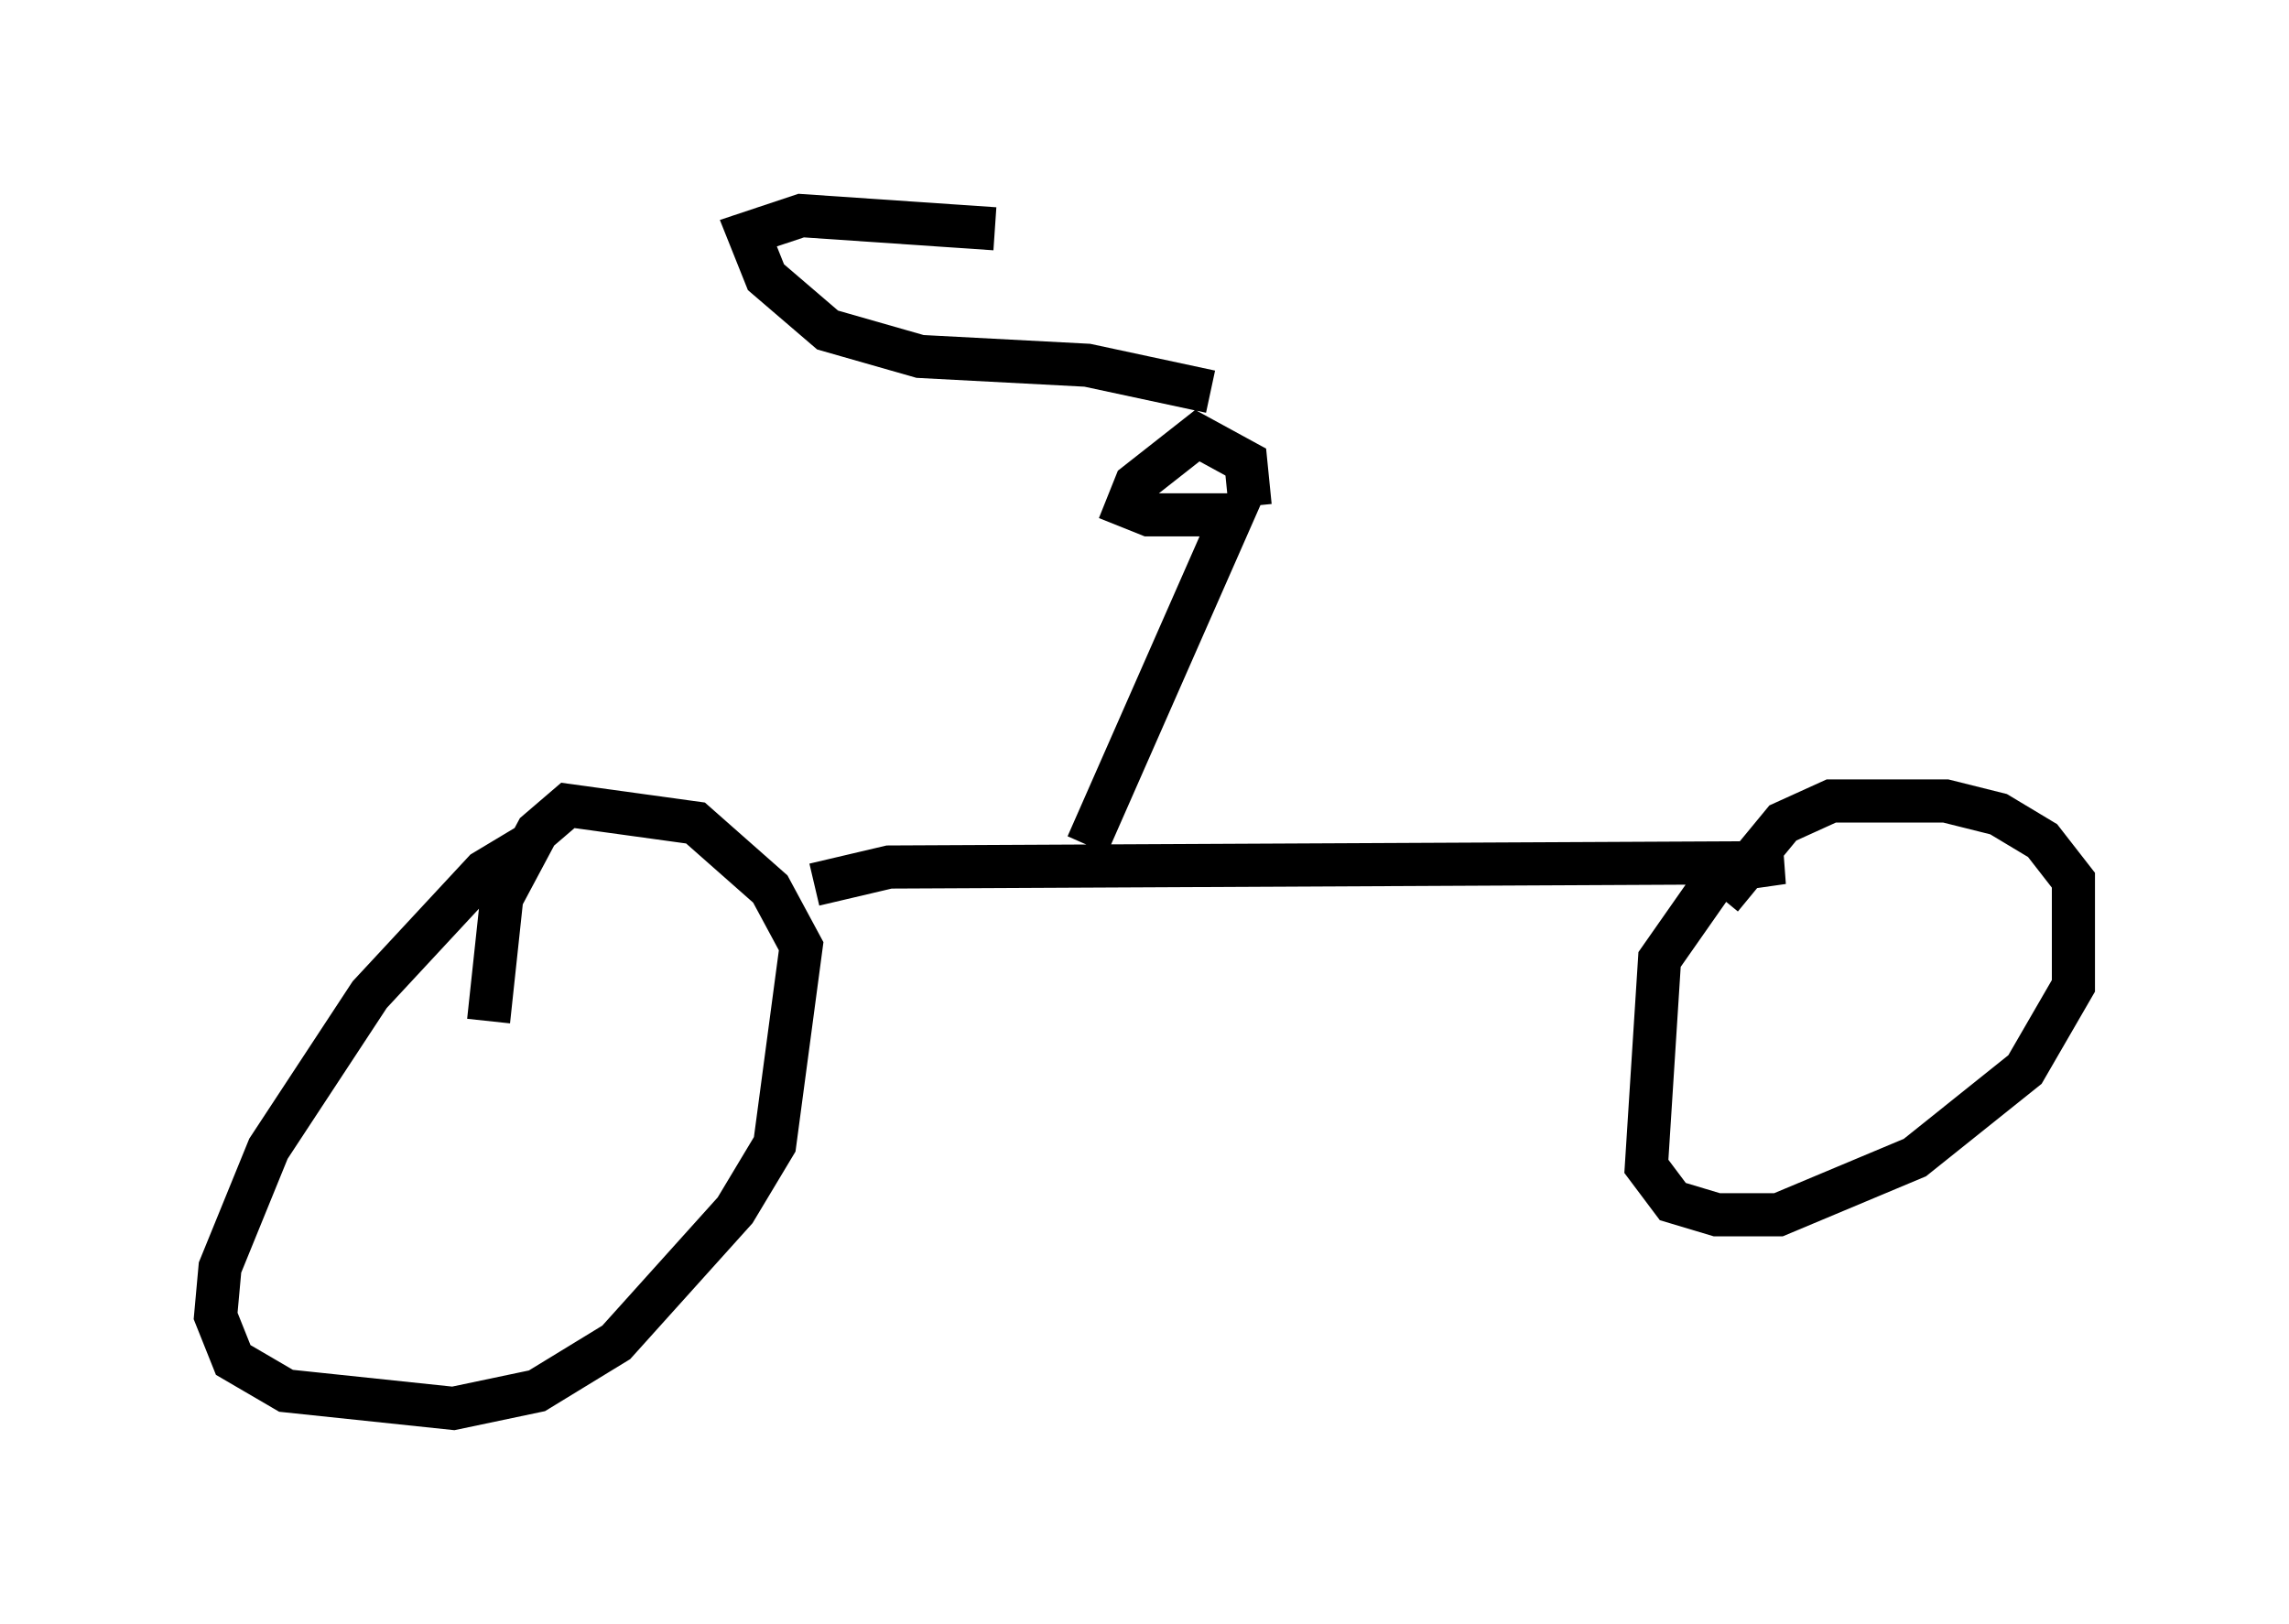 <?xml version="1.0" encoding="utf-8" ?>
<svg baseProfile="full" height="37.665" version="1.1" width="53.08" xmlns="http://www.w3.org/2000/svg" xmlns:ev="http://www.w3.org/2001/xml-events" xmlns:xlink="http://www.w3.org/1999/xlink"><defs /><rect fill="white" height="37.665" width="53.08" x="0" y="0" /><path d="M13.881, 19.598 m-1.633, 0.0 l-1.021, 0.613 -2.654, 2.858 l-2.348, 3.573 -1.123, 2.756 l-0.102, 1.123 0.408, 1.021 l1.225, 0.715 3.879, 0.408 l1.94, -0.408 1.838, -1.123 l2.756, -3.063 0.919, -1.531 l0.613, -4.594 -0.715, -1.327 l-1.735, -1.531 -2.96, -0.408 l-0.715, 0.613 -0.817, 1.531 l-0.306, 2.858 m7.554, -3.165 l1.735, -0.408 20.723, -0.102 l-1.429, 0.204 -1.429, 2.042 l-0.306, 4.798 0.613, 0.817 l1.021, 0.306 1.429, 0.0 l3.165, -1.327 2.552, -2.042 l1.123, -1.94 0.0, -2.45 l-0.715, -0.919 -1.021, -0.613 l-1.225, -0.306 -2.654, 0.0 l-1.123, 0.51 -1.429, 1.735 m-14.7, -1.225 l3.369, -7.656 -1.94, 0.0 l-0.51, -0.204 0.204, -0.51 l1.429, -1.123 1.123, 0.613 l0.102, 1.021 m-0.919, -2.654 l-2.858, -0.613 -3.879, -0.204 l-2.144, -0.613 -1.429, -1.225 l-0.408, -1.021 1.225, -0.408 l4.492, 0.306 " fill="none" stroke="black" stroke-width="1" /></svg>
